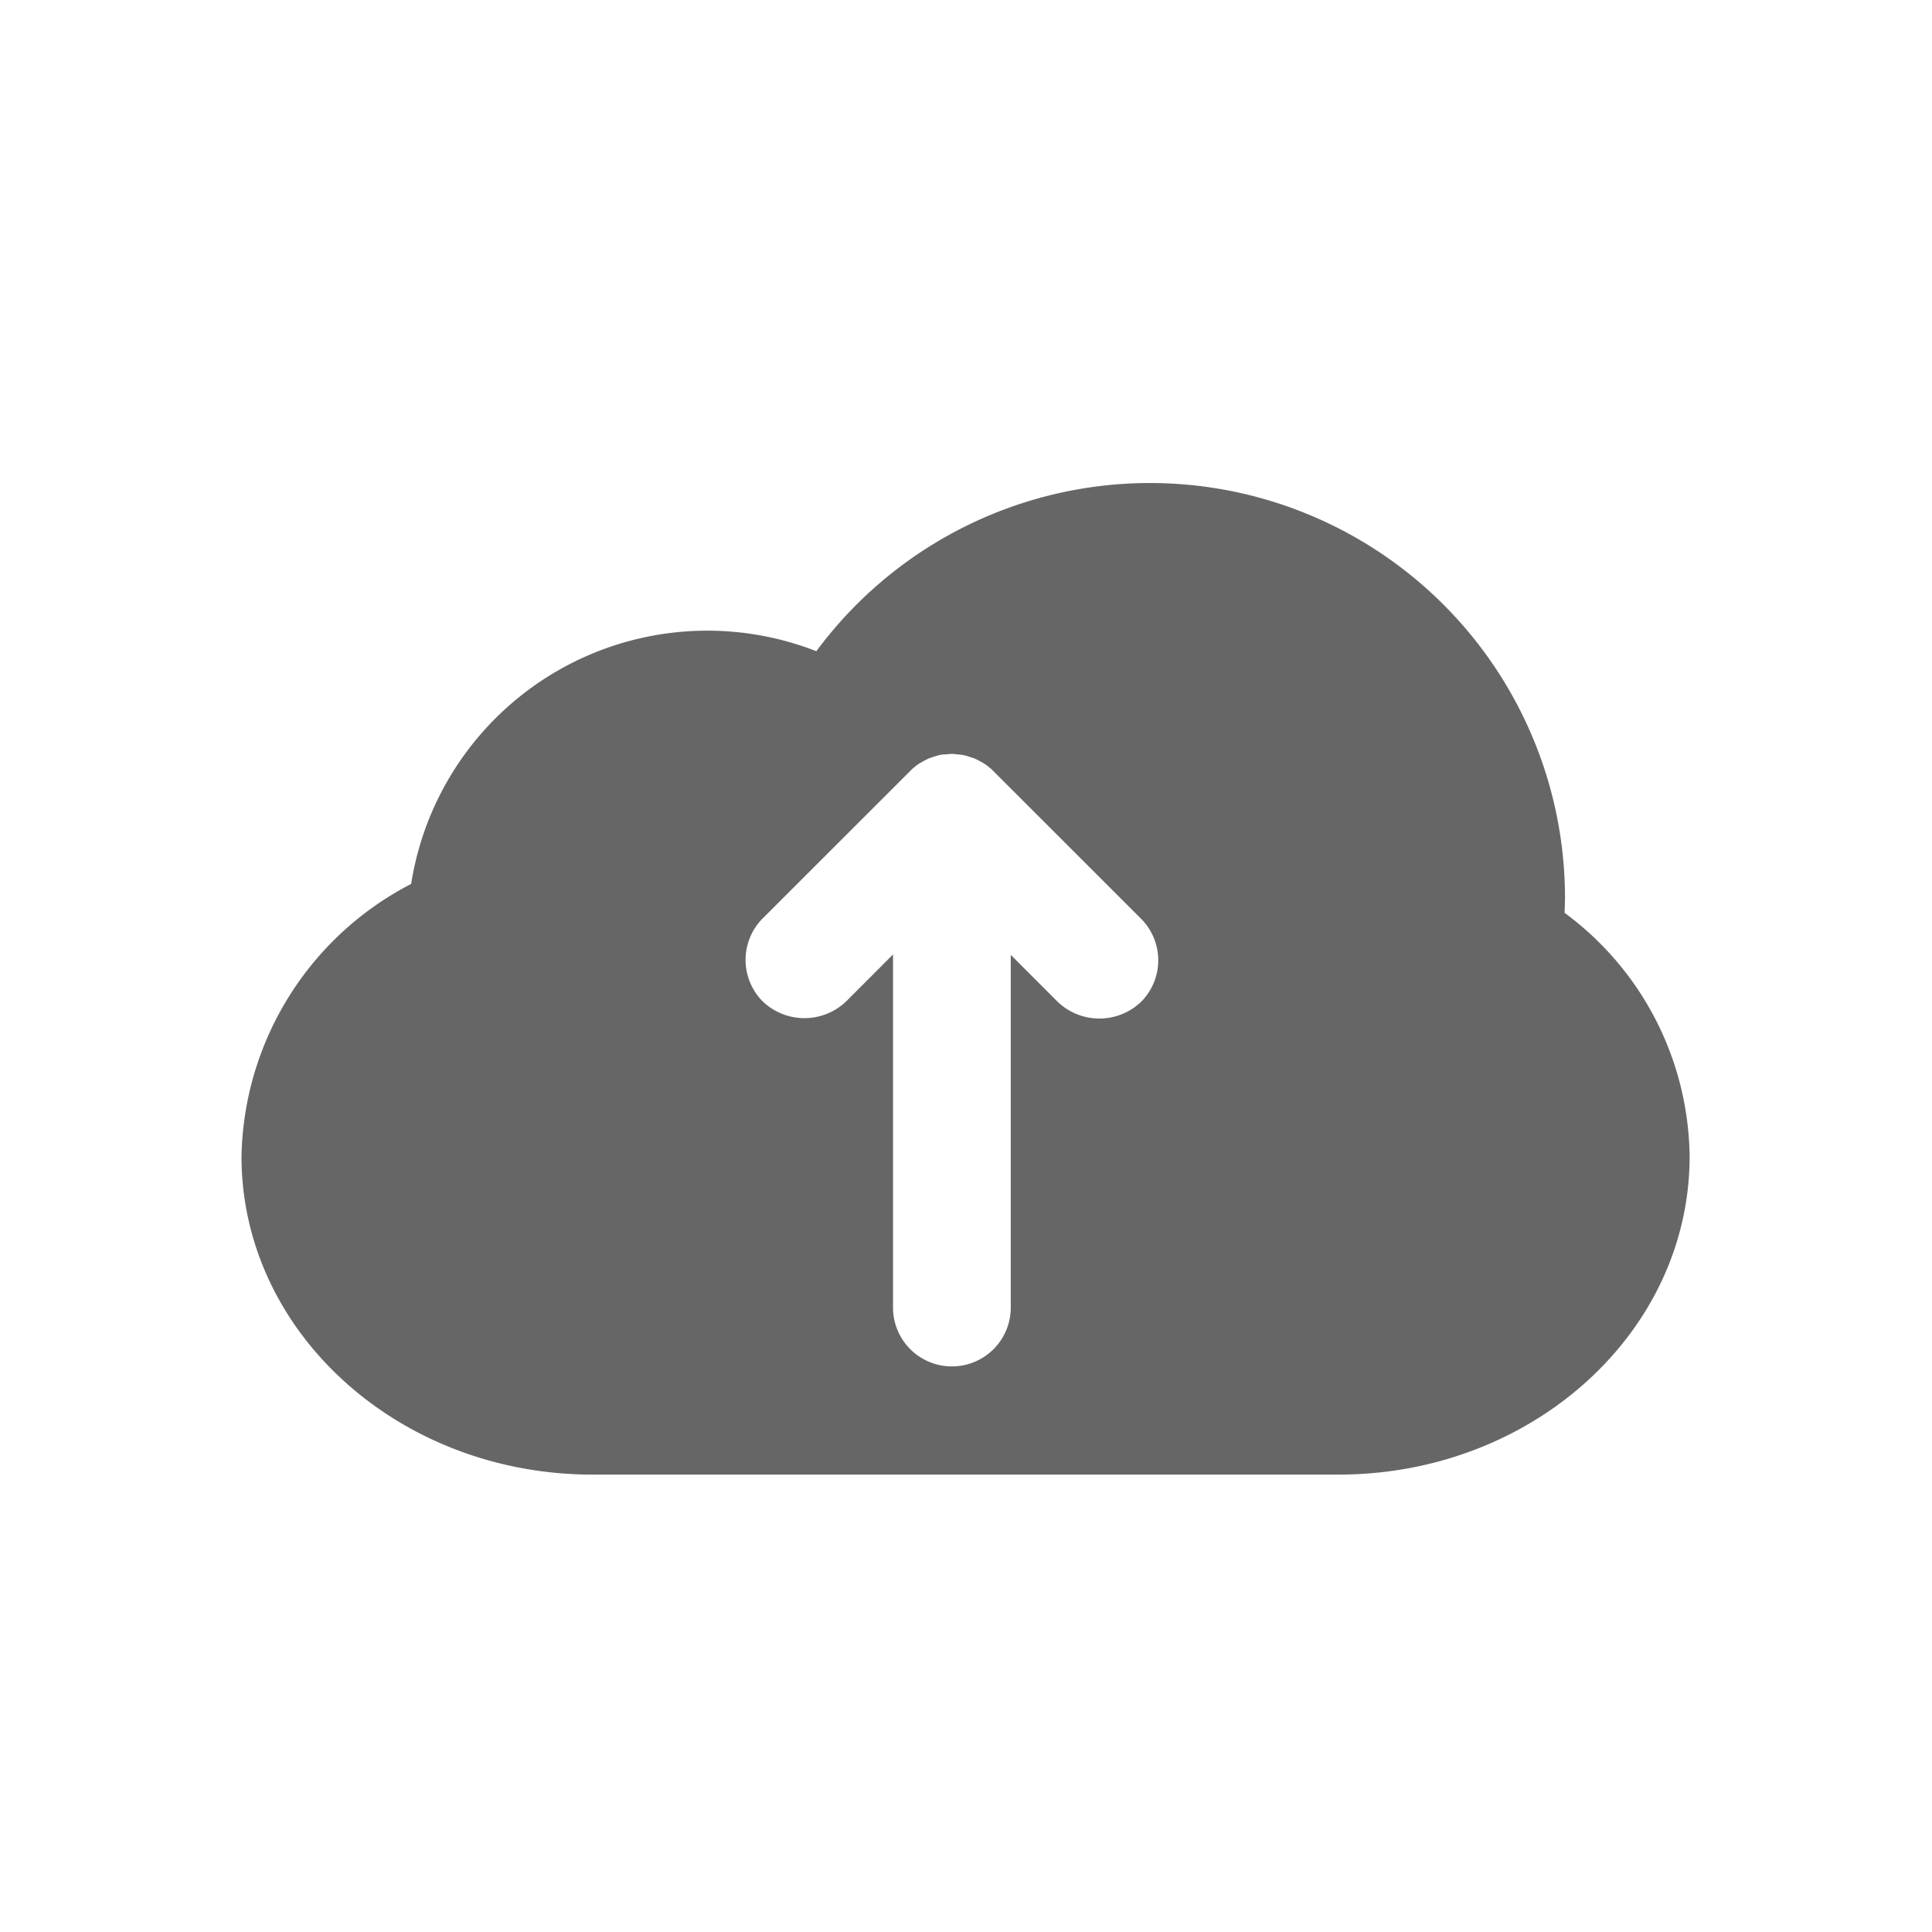 <svg xmlns="http://www.w3.org/2000/svg" xmlns:xlink="http://www.w3.org/1999/xlink" width="48" height="48" viewBox="0 0 48 48">
  <defs>
    <clipPath id="clip-path">
      <rect id="Rectangle_154661" data-name="Rectangle 154661" width="48" height="48"/>
    </clipPath>
  </defs>
  <g id="Export" clip-path="url(#clip-path)">
    <rect width="48" height="48" fill="rgba(255,255,255,0)"/>
    <g id="forcast" clip-path="url(#clip-path)">
      <rect id="Rectangle_154660" data-name="Rectangle 154660" width="48" height="48" fill="rgba(255,255,255,0)"/>
    </g>
    <g id="upload" transform="translate(-115.913 -106.057)">
      <path id="Path_54841" data-name="Path 54841" d="M154.786,128.741c0-.124.009-.248.009-.373a10.311,10.311,0,0,0-18.6-6.132,7.448,7.448,0,0,0-10.067,5.782,7.782,7.782,0,0,0-4.215,6.769c0,4.366,3.905,7.906,8.723,7.906h18.531c4.818,0,8.724-3.539,8.724-7.906a7.62,7.62,0,0,0-3.1-6.046Zm-19.919.129,3.659-3.658a1.459,1.459,0,0,1,.233-.191L138.8,125a1.469,1.469,0,0,1,.21-.108l.069-.023a1.489,1.489,0,0,1,.205-.059.69.69,0,0,1,.084-.01l.047,0a1.224,1.224,0,0,1,.148-.013.776.776,0,0,1,.106.009l.064.007a1.041,1.041,0,0,1,.109.013,1.163,1.163,0,0,1,.167.048,1.018,1.018,0,0,1,.11.035,1.4,1.4,0,0,1,.166.085c.047.025.066.035.085.048a1.423,1.423,0,0,1,.23.189l3.661,3.66a1.462,1.462,0,0,1,0,2.068,1.5,1.5,0,0,1-2.068,0l-1.168-1.169v8.724a1.463,1.463,0,1,1-2.925,0V129.77l-1.167,1.169a1.5,1.5,0,0,1-2.068,0,1.462,1.462,0,0,1,0-2.068Z" transform="translate(0)" fill="#666"/>
    </g>
  </g>
</svg>
